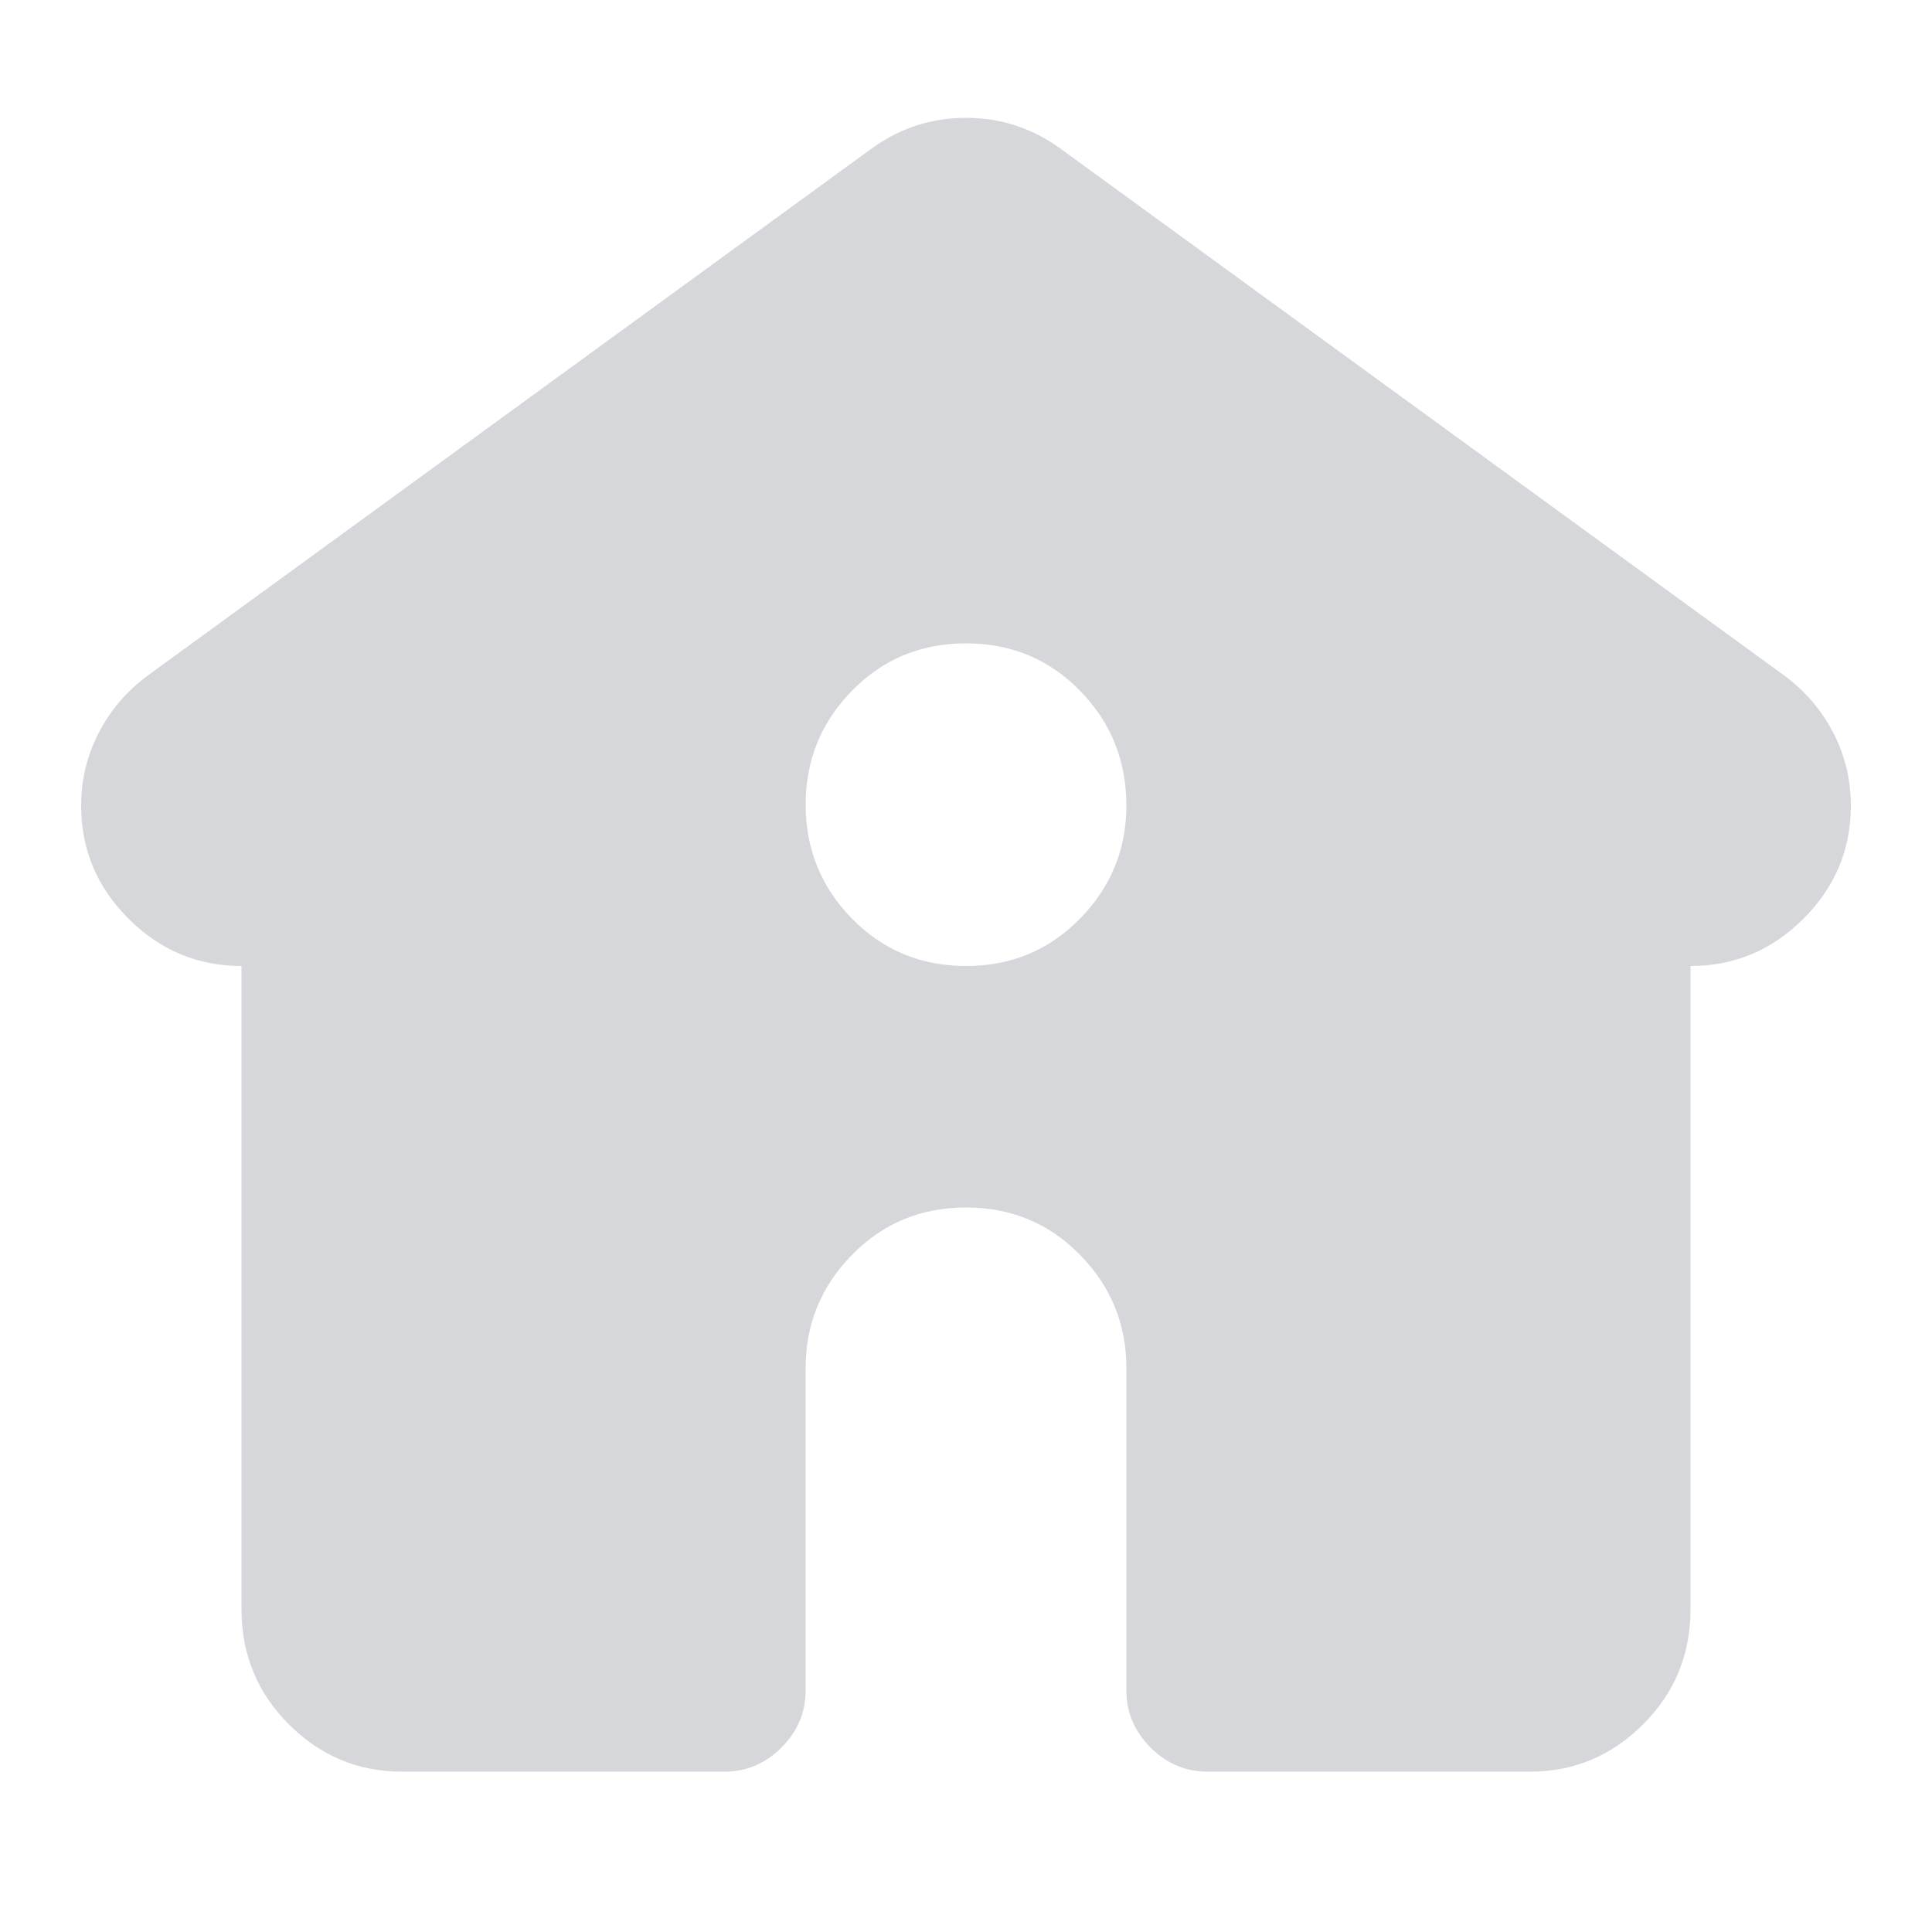 <svg xmlns="http://www.w3.org/2000/svg" viewBox="0 0 1000 1000" fill="#d5d7db">
  <g transform="scale(1, -1) translate(0, -1000)">
  <path d="M549 923q-22 16 -49 16t-49 -16l-375 -273q-16 -12 -25 -29.5t-9 -37.5q0 -34 24.5 -58.5t58.5 -24.5v-333q0 -35 24.5 -59.5t58.5 -24.5h167q17 0 29.5 12.5t12.5 29.5v167q0 34 24 58.5t59 24.5t59 -24.5t24 -58.5v-167q0 -17 12.5 -29.5t29.5 -12.5h167
q34 0 58.5 24.5t24.5 59.5v333q34 0 58.5 24.5t24.5 58.5q0 20 -9 37.5t-25 29.5zM583 583q0 -34 -24 -58.5t-59 -24.5t-59 24.5t-24 59t24 59t59 24.5t59 -24.5t24 -59.5z"/>
    </g>
</svg>